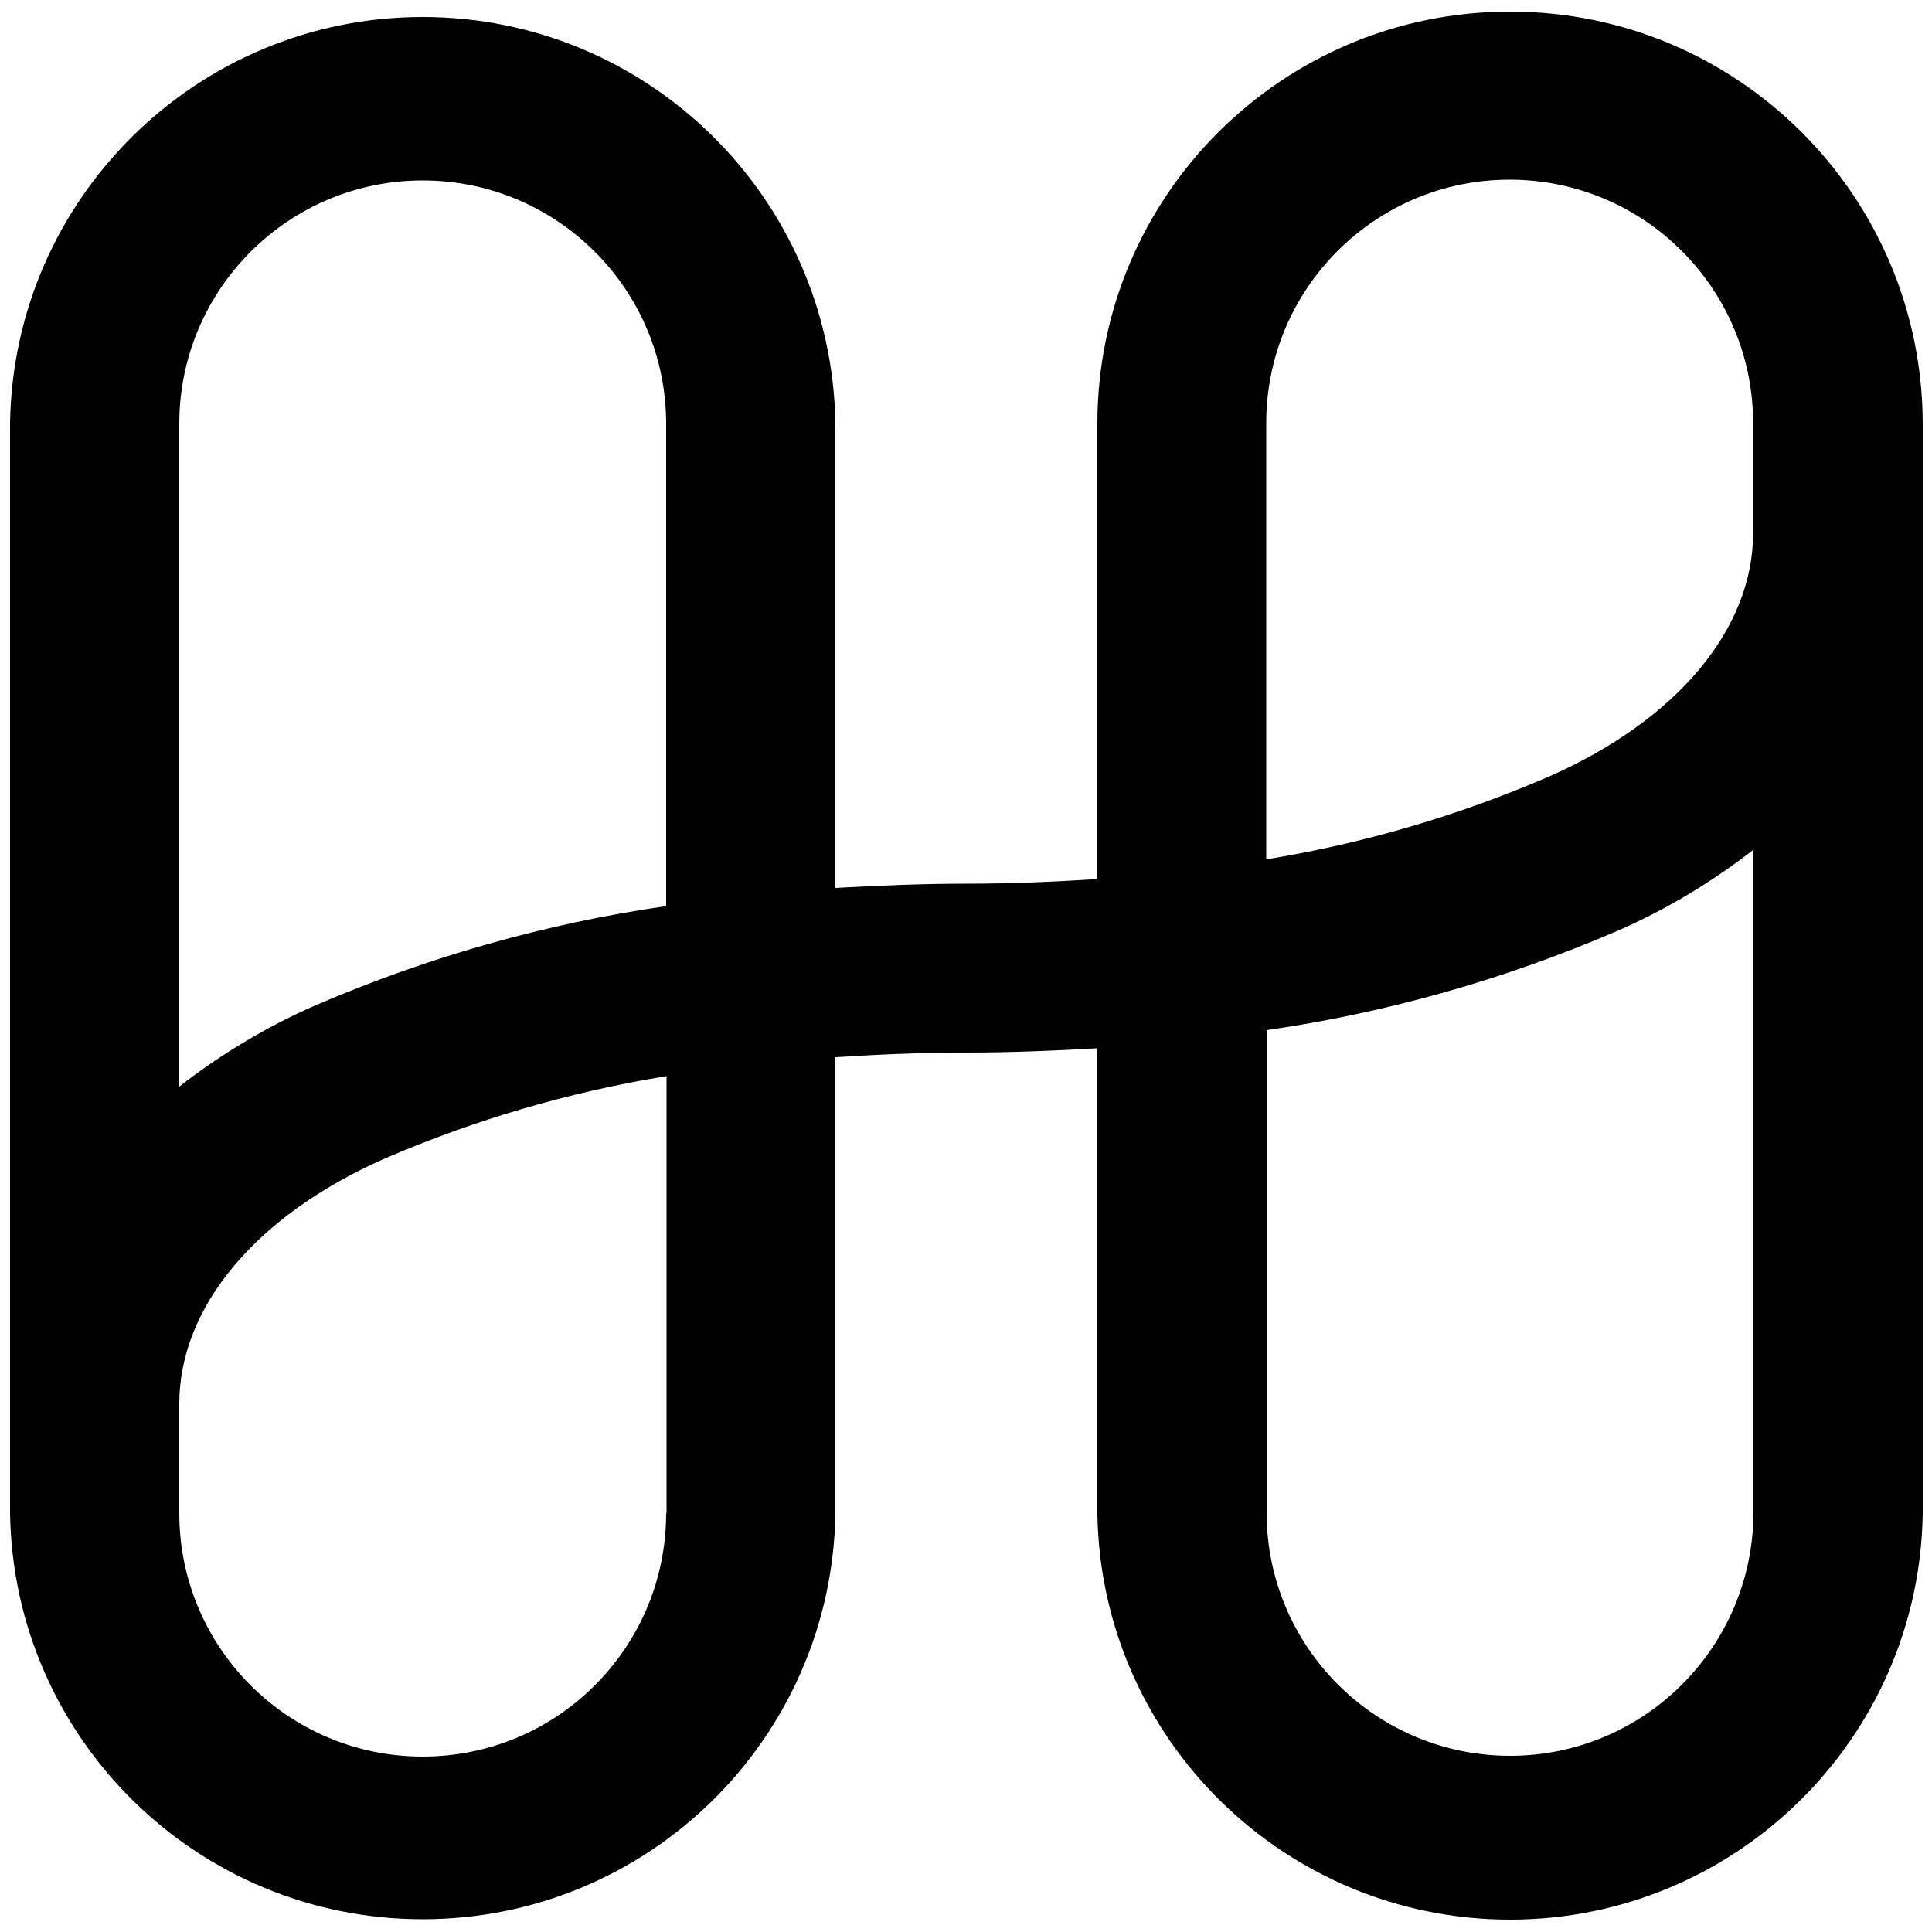 <?xml version="1.0" encoding="utf-8"?>
<!-- Generator: Adobe Illustrator 24.2.0, SVG Export Plug-In . SVG Version: 6.00 Build 0)  -->
<svg version="1.1" id="one" xmlns="http://www.w3.org/2000/svg" xmlns:xlink="http://www.w3.org/1999/xlink" x="0px" y="0px"
	 viewBox="0 0 500 500" style="enable-background:new 0 0 500 500;" xml:space="preserve">
<path id="Shape" d="M390.8,3C331.9,3,284.1,50.6,284,109.5v118c-11,0.7-22.2,1.2-33.9,1.2c-11.7,0-22.9,0.5-33.9,1.1V109.5
	c-1-58.3-48.5-105.1-106.8-105.1S3.5,51.2,2.6,109.5v282.1C3.5,449.9,51,496.7,109.4,496.7s105.9-46.8,106.8-105.1v-118
	c11-0.7,22.2-1.2,33.9-1.2c11.7,0,22.9-0.5,33.9-1.1v120.4c0.9,58.3,48.5,105.1,106.8,105.1S496.7,450,497.6,391.7V109.5
	C497.4,50.6,449.7,3,390.8,3z M109.4,46.7c34.7,0,62.9,28.1,63,62.8v125c-31.2,4.5-61.8,13.2-90.8,25.7c-12.6,5.5-24.4,12.6-35.2,21
	V109.5C46.5,74.8,74.7,46.7,109.4,46.7z M172.4,391.6c0,34.8-28.2,63-63,63s-63-28.2-63-63v-28.3c0-25,19.8-48.7,53-63.4
	c23.4-10.1,47.9-17.3,73.1-21.4v113.1H172.4z M390.8,454.4c-34.7,0-62.9-28.1-63-62.8v-125c31.2-4.5,61.8-13.2,90.8-25.7
	c12.6-5.5,24.4-12.6,35.2-21v171.7C453.6,426.3,425.5,454.4,390.8,454.4z M400.8,201c-23.4,10.1-47.9,17.3-73.1,21.4V109.5
	c0-34.8,28.2-63,63-63s63,28.2,63,63v28.3C453.8,162.7,434,186.4,400.8,201z"/>
</svg>
